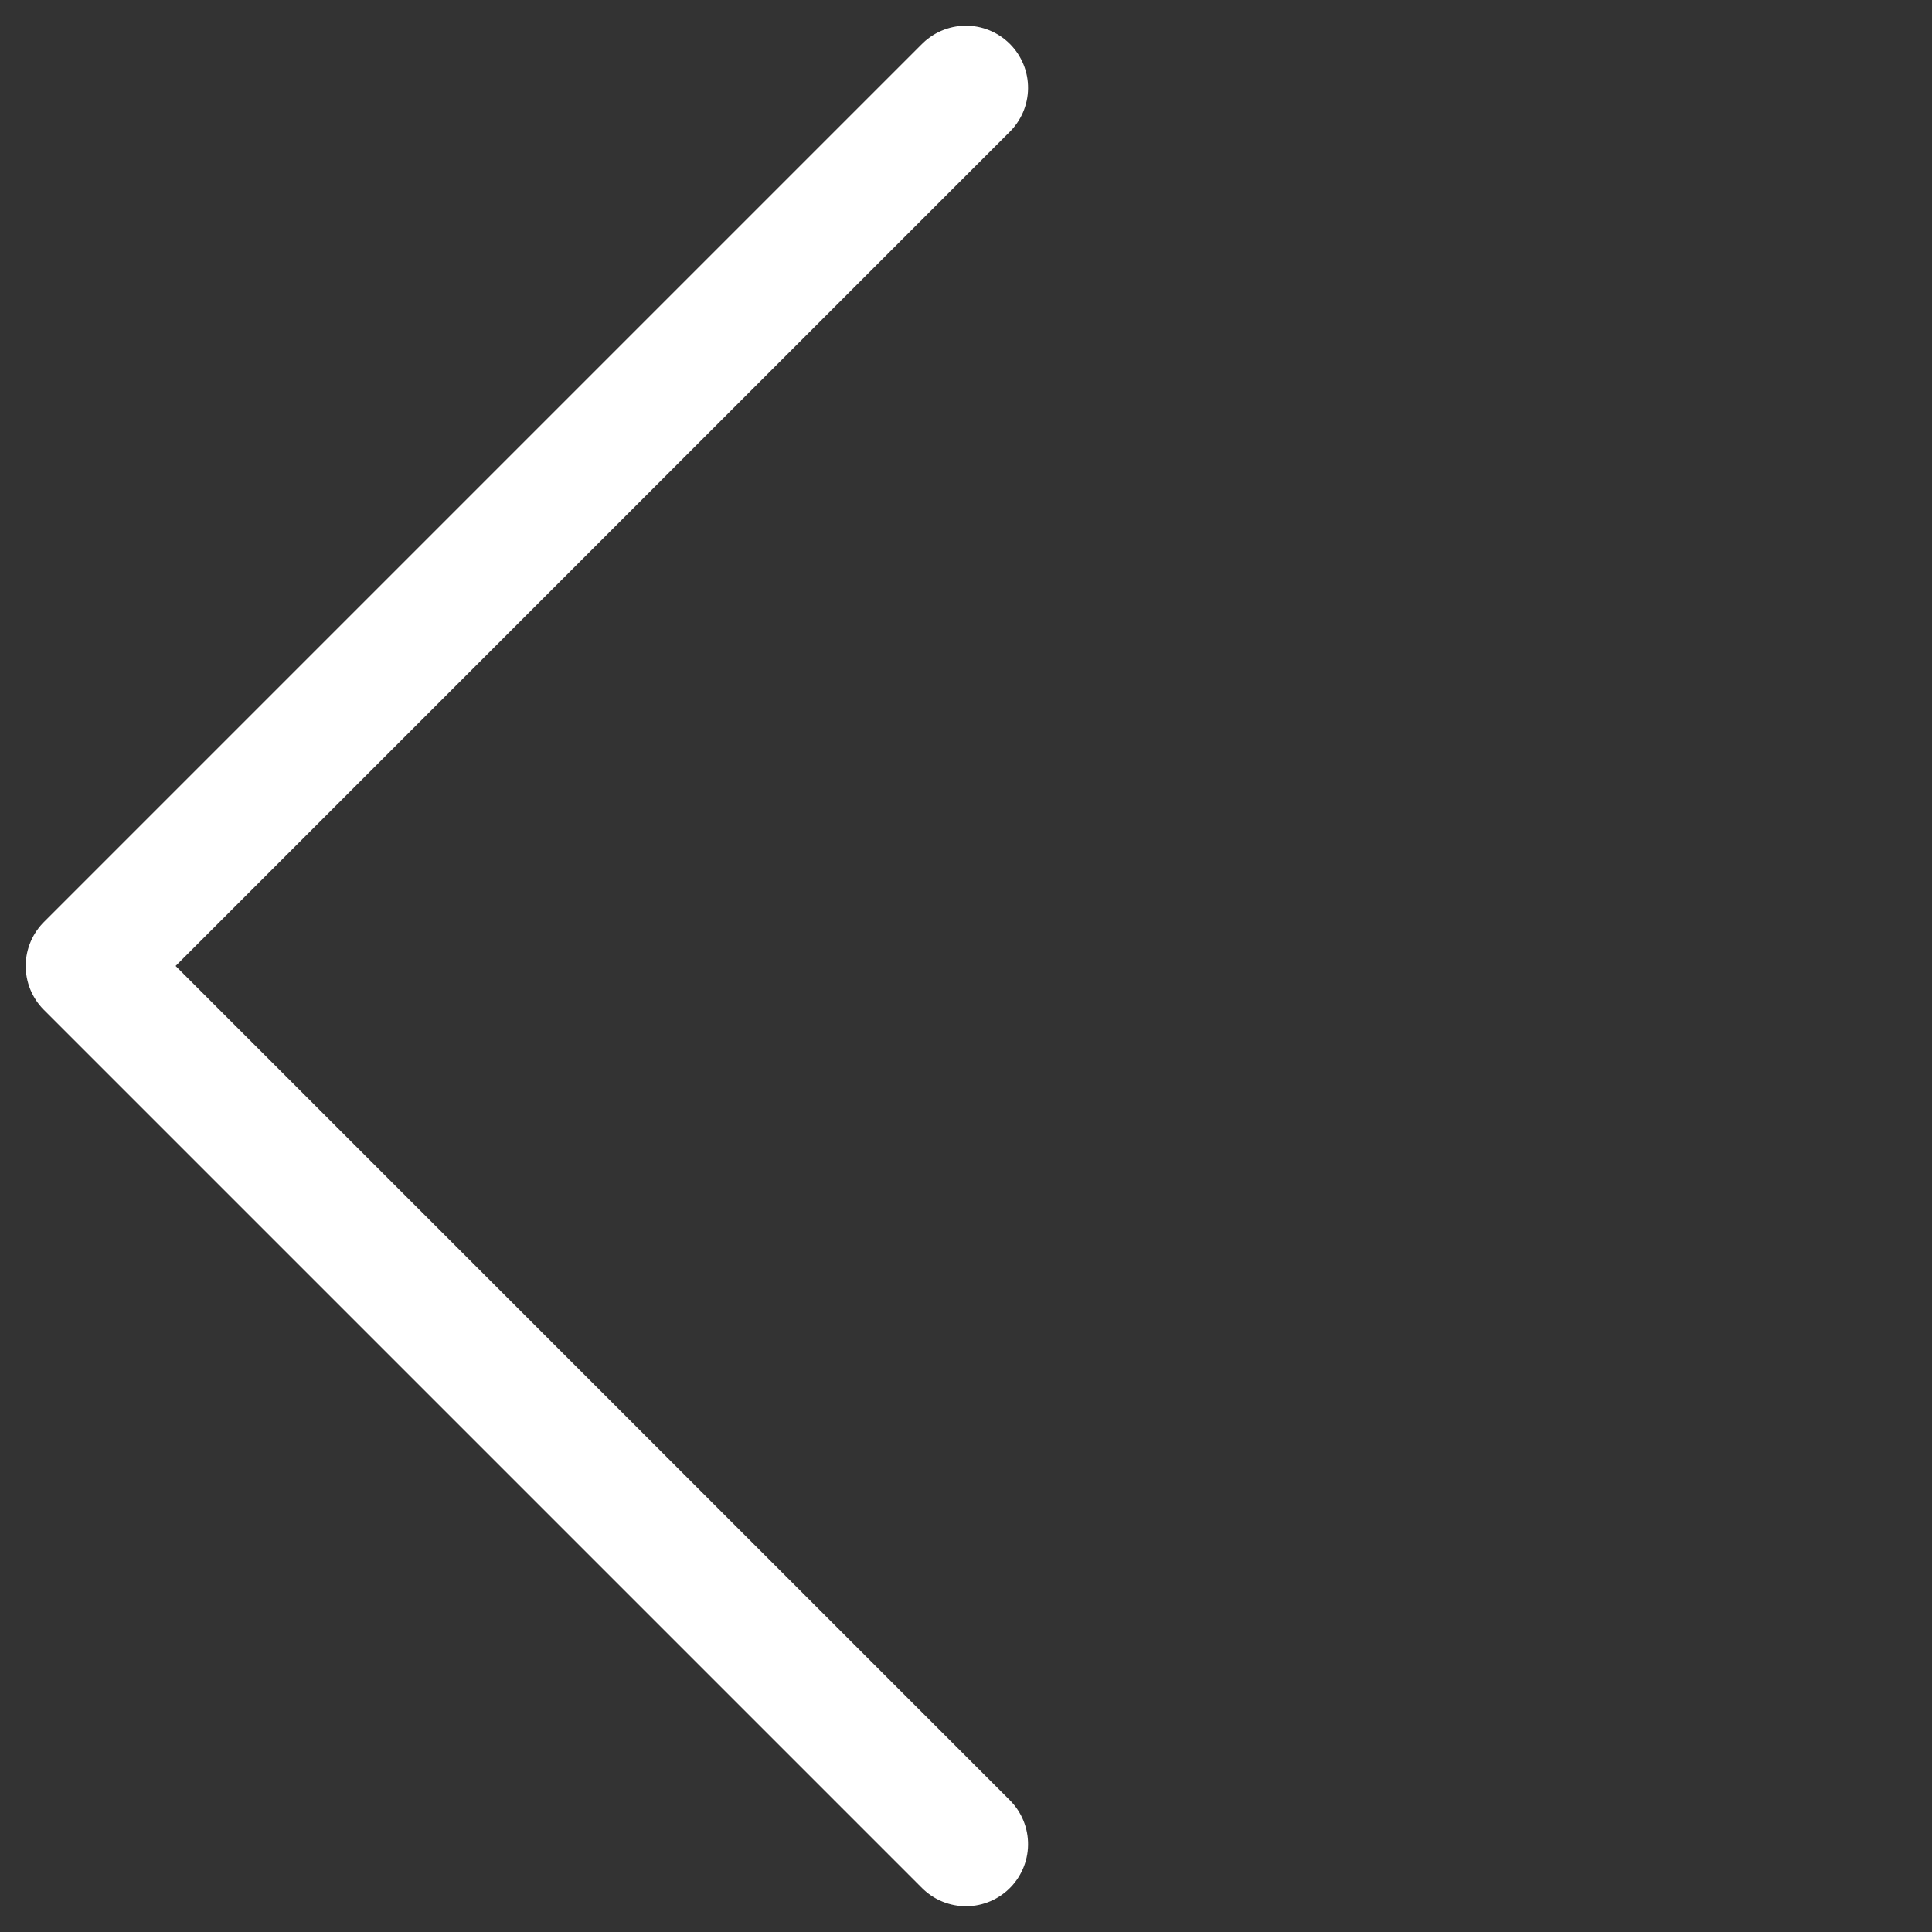 <svg xmlns="http://www.w3.org/2000/svg" width="31.113" height="31.113" viewBox="0 0 31.113 31.113">
  <rect x="0" y="0" width="31.113" height="31.113" fill="#333333" stroke="none"/>
  <path id="Path_1064" data-name="Path 1064" d="M0,20H20V0" transform="translate(29.698 15.556) rotate(135)" fill="none" stroke="#fff" stroke-linecap="round" stroke-linejoin="round" stroke-width="2"/>
</svg>
